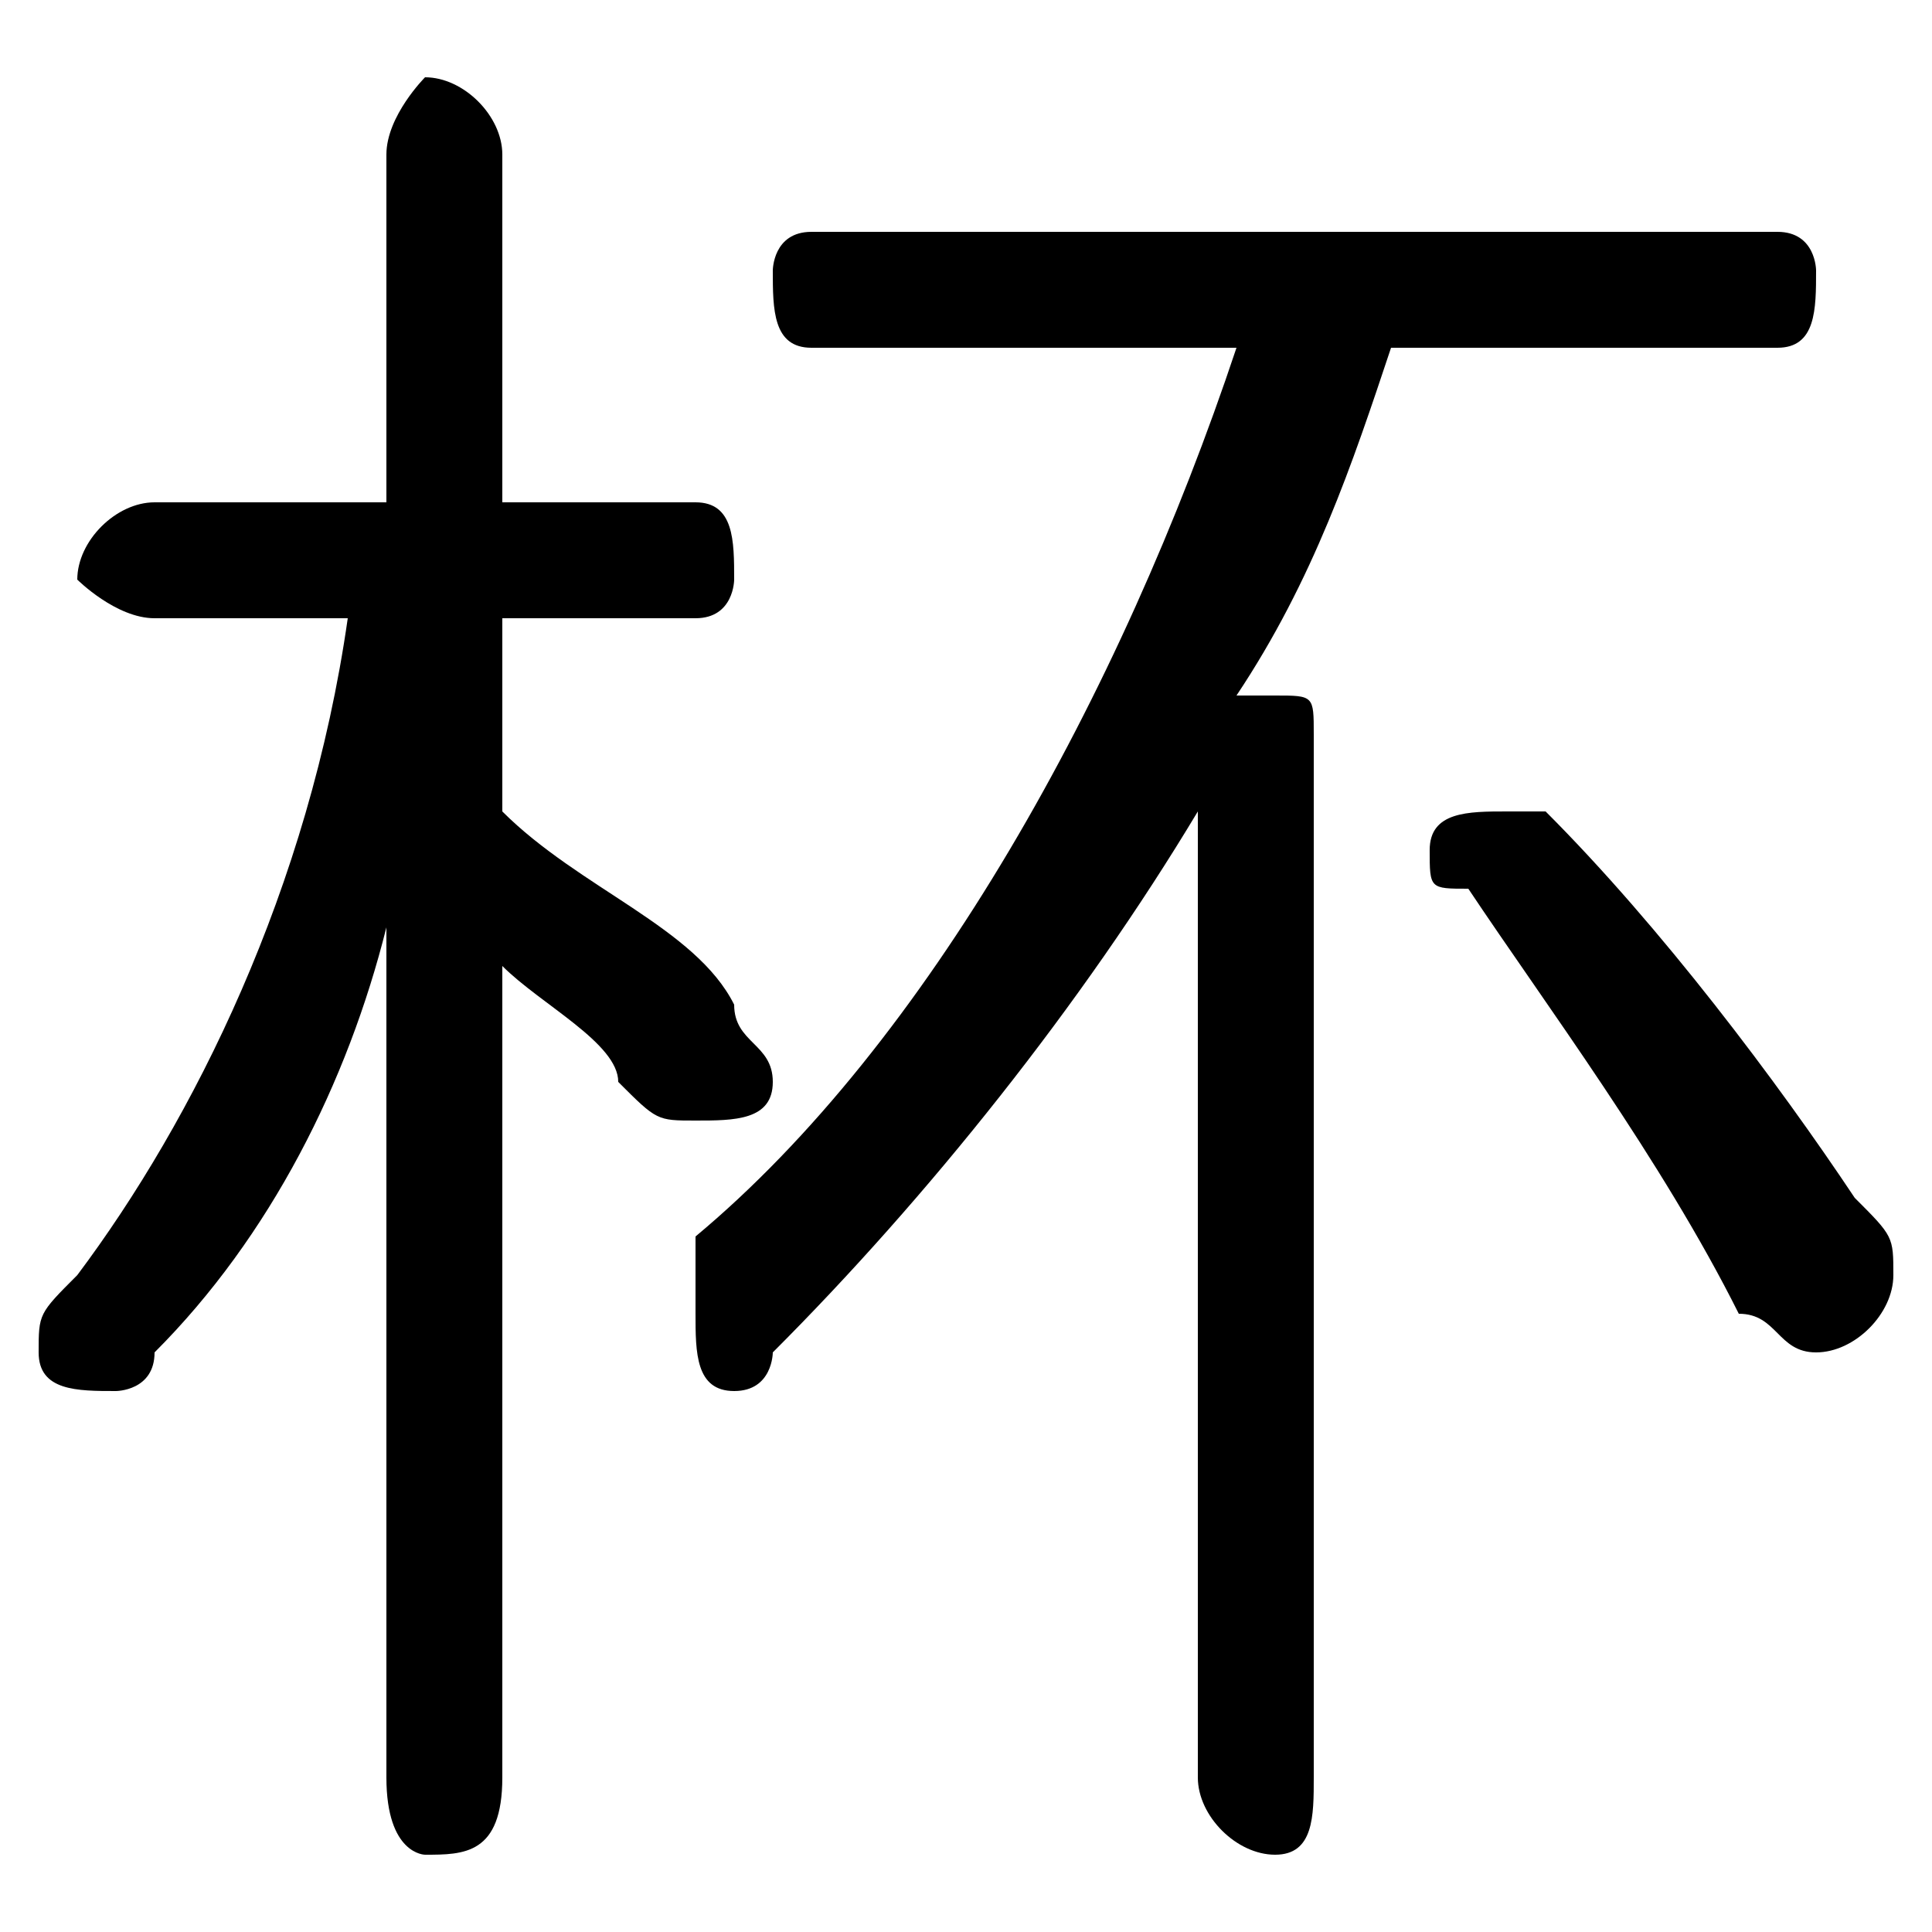 <svg xmlns="http://www.w3.org/2000/svg" viewBox="0 -44.0 50.0 50.0">
    <rect x="0" y="-44.0" width="50.0" height="50.0" fill="#808080" stroke="none"/>
    <g transform="scale(1, -1)">
        <!-- ボディの枠 -->
        <rect x="0" y="-6.0" width="50.0" height="50.0"
            stroke="white" fill="white"/>
        <!-- グリフ座標系の原点 -->
        <circle cx="0" cy="0" r="5" fill="white"/>
        <!-- グリフのアウトライン -->
        <g style="fill:black;stroke:#000000;stroke-width:0;stroke-linecap:round;stroke-linejoin:round;">
        <path d="M 10.0 31.0 L 4.0 31.0 C 3.0 31.0 2.0 30.0 2.0 29.0 C 2.0 29.0 3.0 28.0 4.0 28.0 L 9.0 28.0 C 8.0 21.0 5.0 15.0 2.0 11.0 C 1.0 10.0 1.0 10.0 1.0 9.0 C 1.0 8.0 2.0 8.0 3.0 8.0 C 3.0 8.0 4.0 8.0 4.0 9.0 C 7.0 12.0 9.0 16.0 10.0 20.0 L 10.0 9.0 L 10.0 -2.0 C 10.0 -4.0 11.0 -4.0 11.0 -4.0 C 12.0 -4.0 13.0 -4.0 13.0 -2.0 L 13.0 19.0 C 14.0 18.0 16.0 17.0 16.0 16.0 C 17.0 15.0 17.0 15.0 18.0 15.0 C 19.0 15.0 20.0 15.0 20.0 16.0 C 20.0 17.0 19.0 17.0 19.0 18.0 C 18.0 20.0 15.0 21.0 13.0 23.0 L 13.0 28.0 L 18.0 28.0 C 19.0 28.0 19.0 29.0 19.0 29.0 C 19.0 30.0 19.0 31.0 18.0 31.0 L 13.0 31.0 L 13.0 40.0 C 13.0 41.0 12.0 42.0 11.0 42.0 C 11.0 42.0 10.0 41.0 10.0 40.0 Z M 46.0 35.0 C 47.0 35.0 47.0 36.0 47.0 37.0 C 47.0 37.0 47.0 38.0 46.0 38.0 L 21.0 38.0 C 20.0 38.0 20.0 37.0 20.0 37.0 C 20.0 36.0 20.0 35.0 21.0 35.0 L 32.0 35.0 C 29.0 26.0 24.0 17.0 18.0 12.0 C 18.0 11.0 18.0 10.0 18.0 10.0 C 18.0 9.0 18.0 8.0 19.0 8.0 C 20.0 8.0 20.0 9.0 20.0 9.0 C 24.0 13.0 28.0 18.0 31.0 23.0 L 31.0 -2.0 C 31.0 -3.0 32.0 -4.0 33.0 -4.0 C 34.0 -4.0 34.0 -3.0 34.0 -2.0 L 34.0 25.0 C 34.0 26.0 34.0 26.0 33.0 26.0 C 32.0 26.0 32.0 26.0 32.0 26.0 C 34.0 29.0 35.0 32.0 36.0 35.0 Z M 40.0 23.0 C 39.0 23.0 39.0 23.0 39.0 23.0 C 38.0 23.0 37.0 23.0 37.0 22.0 C 37.0 21.0 37.0 21.0 38.0 21.0 C 40.0 18.0 43.0 14.0 45.0 10.0 C 46.0 10.0 46.0 9.0 47.0 9.0 C 48.0 9.0 49.0 10.0 49.0 11.0 C 49.0 12.0 49.0 12.0 48.0 13.0 C 46.0 16.0 43.0 20.0 40.0 23.0 Z"/>
    </g>
    </g>
</svg>
